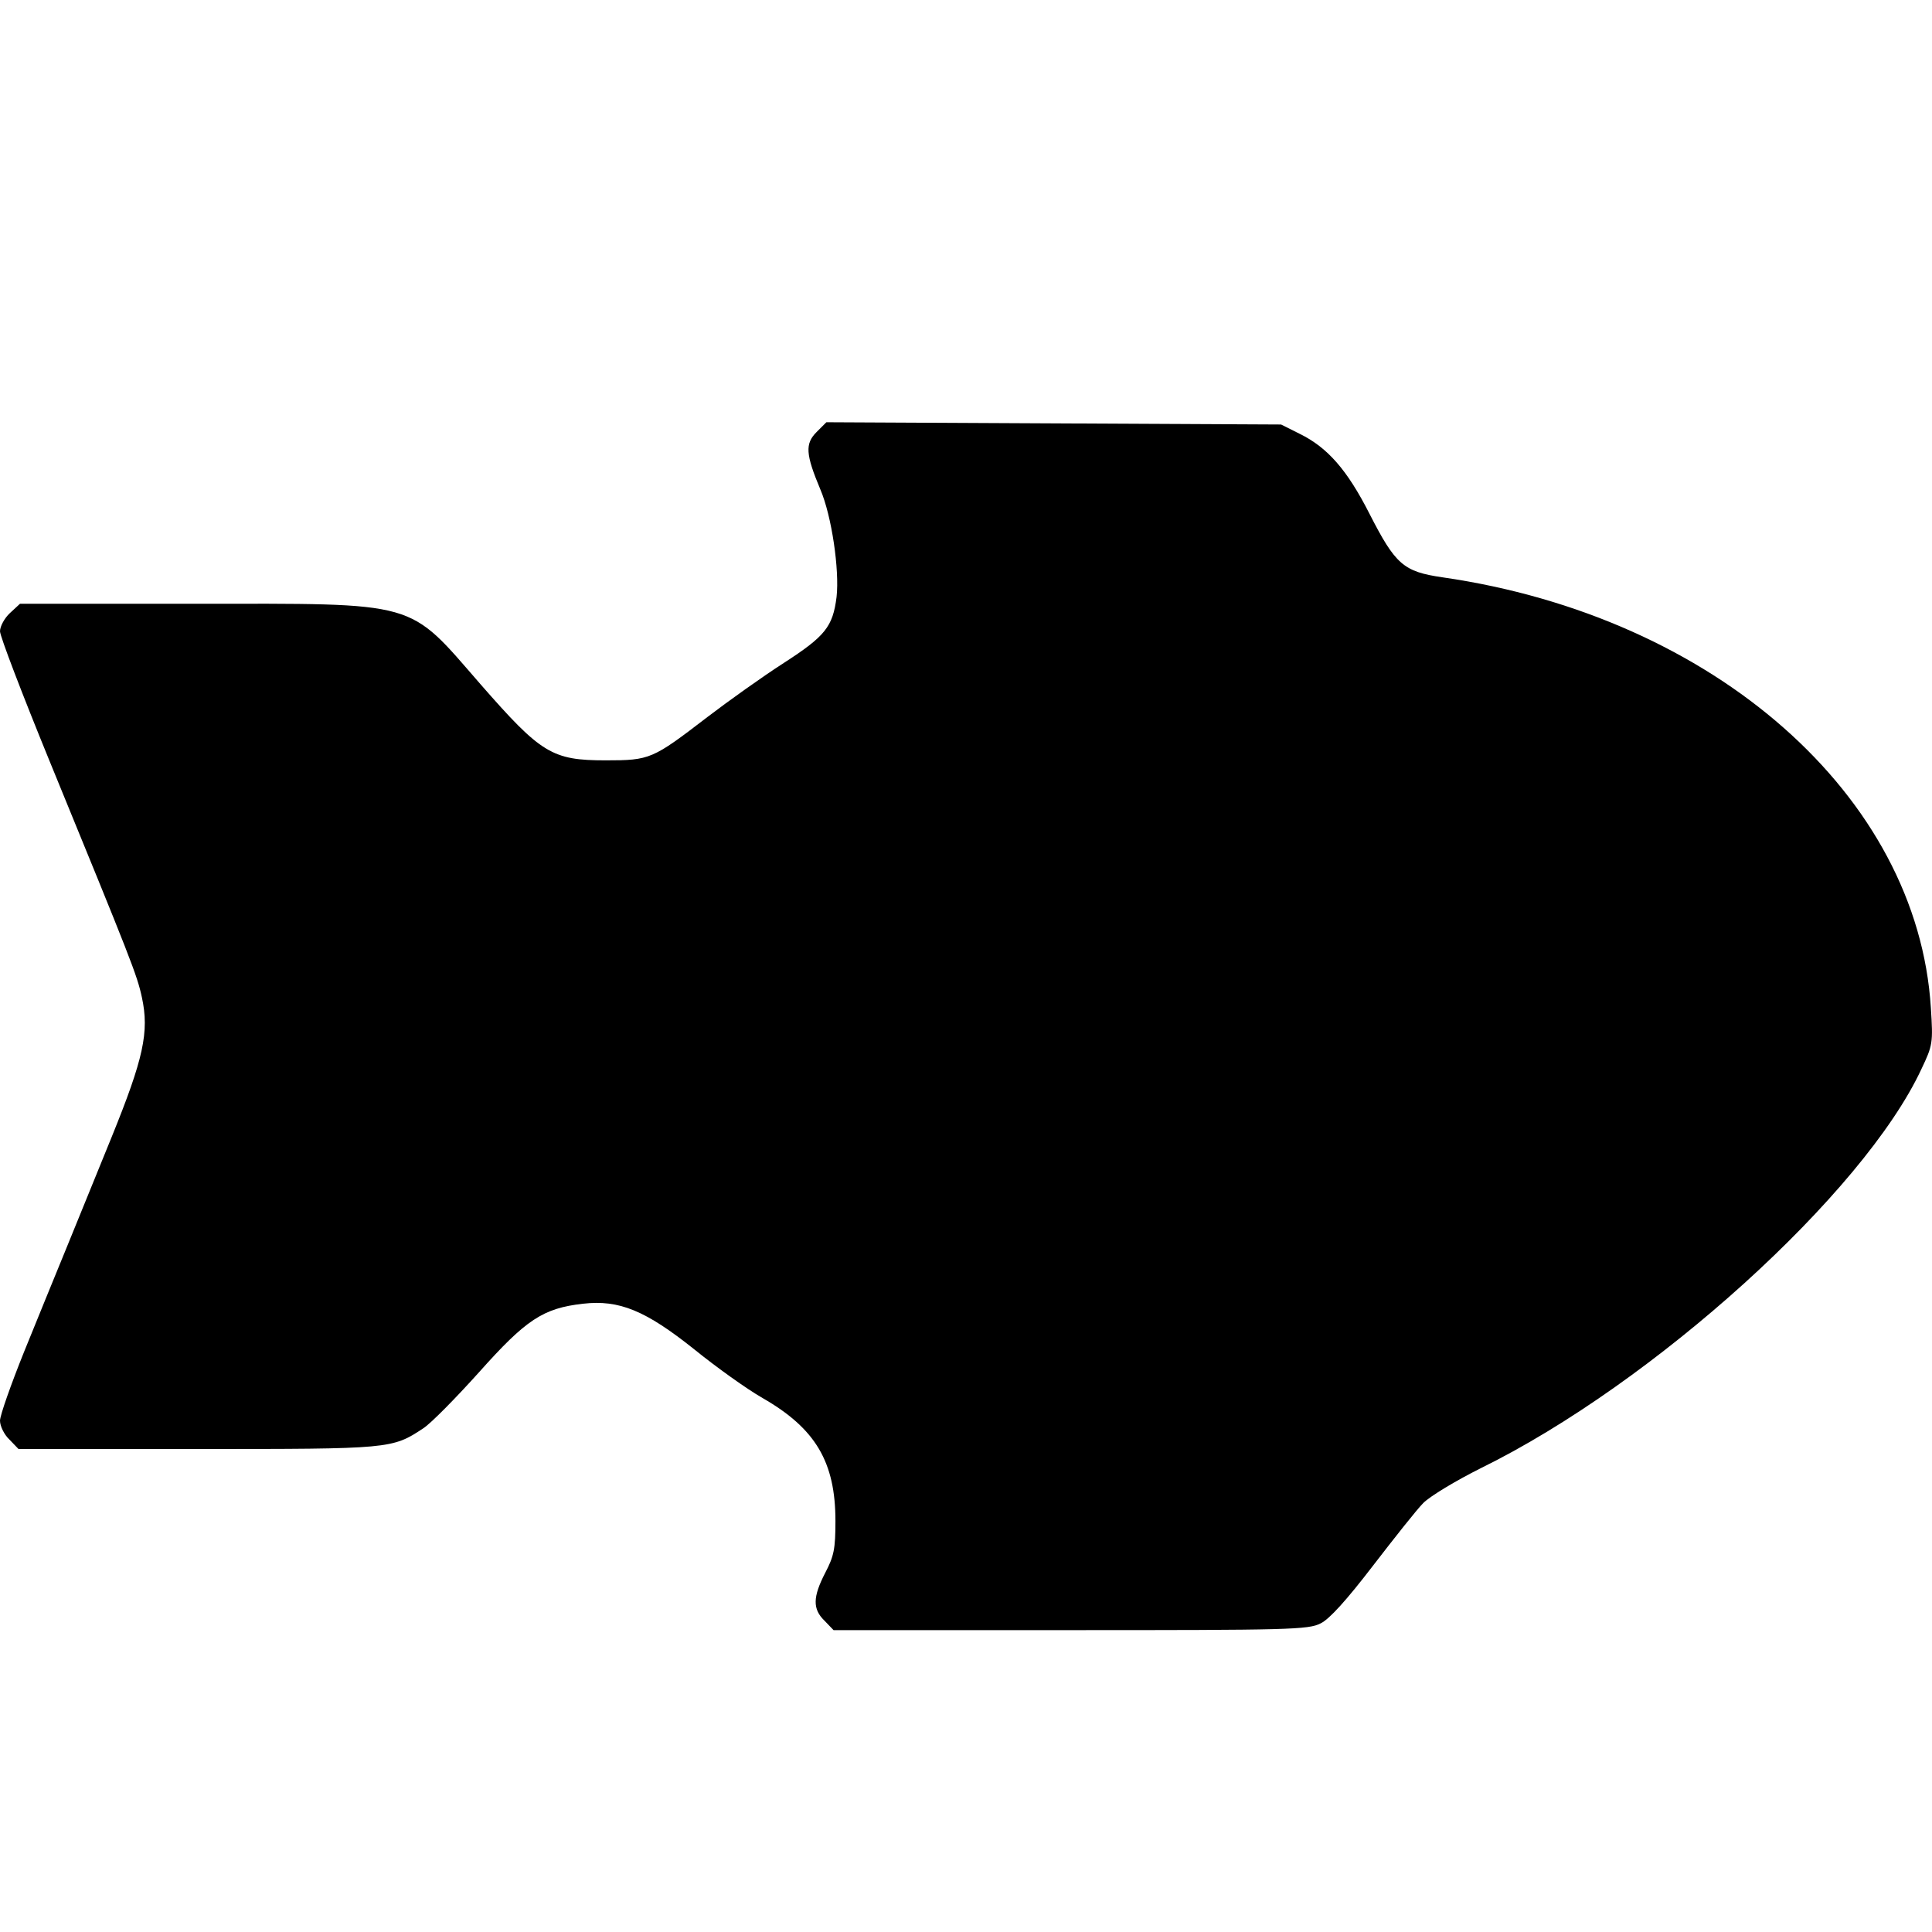 <?xml version="1.0" standalone="no"?>
<!DOCTYPE svg PUBLIC "-//W3C//DTD SVG 20010904//EN"
 "http://www.w3.org/TR/2001/REC-SVG-20010904/DTD/svg10.dtd">
<svg version="1.0" xmlns="http://www.w3.org/2000/svg"
 width="512pt" height="512pt" viewBox="0 0 512 512"
 preserveAspectRatio="xMidYMid meet">
<g transform="translate(0,512) scale(0.1,-0.1)"
fill="#000000" stroke="none">
<path d="M2164 3975 c-31 -31 -29 -59 10 -152 30 -70 51 -213 43 -285 -10 -79
-30 -104 -140 -175 -56 -36 -147 -101 -202 -143 -146 -112 -152 -115 -270
-115 -142 0 -171 18 -331 201 -196 225 -158 214 -759 214 l-462 0 -27 -25
c-14 -13 -26 -35 -26 -48 0 -13 59 -167 131 -343 218 -532 232 -567 245 -627
20 -92 4 -163 -80 -370 -41 -100 -95 -234 -121 -297 -26 -63 -76 -186 -111
-272 -35 -87 -64 -169 -64 -183 0 -14 11 -37 25 -50 l24 -25 474 0 c512 0 516
0 599 55 20 13 86 80 148 149 124 139 169 169 275 181 96 11 166 -18 295 -121
58 -47 139 -105 181 -129 141 -81 193 -170 193 -326 0 -74 -4 -93 -27 -137
-33 -64 -34 -96 -2 -127 l24 -25 628 0 c578 0 631 1 663 18 23 11 69 62 138
152 57 74 117 150 134 167 18 18 86 59 152 92 458 225 1015 729 1168 1058 30
63 31 69 25 162 -35 562 -574 1037 -1294 1141 -104 15 -125 34 -194 169 -59
116 -111 175 -184 211 l-50 25 -603 3 -602 3 -26 -26z"/>
</g>
</svg>
